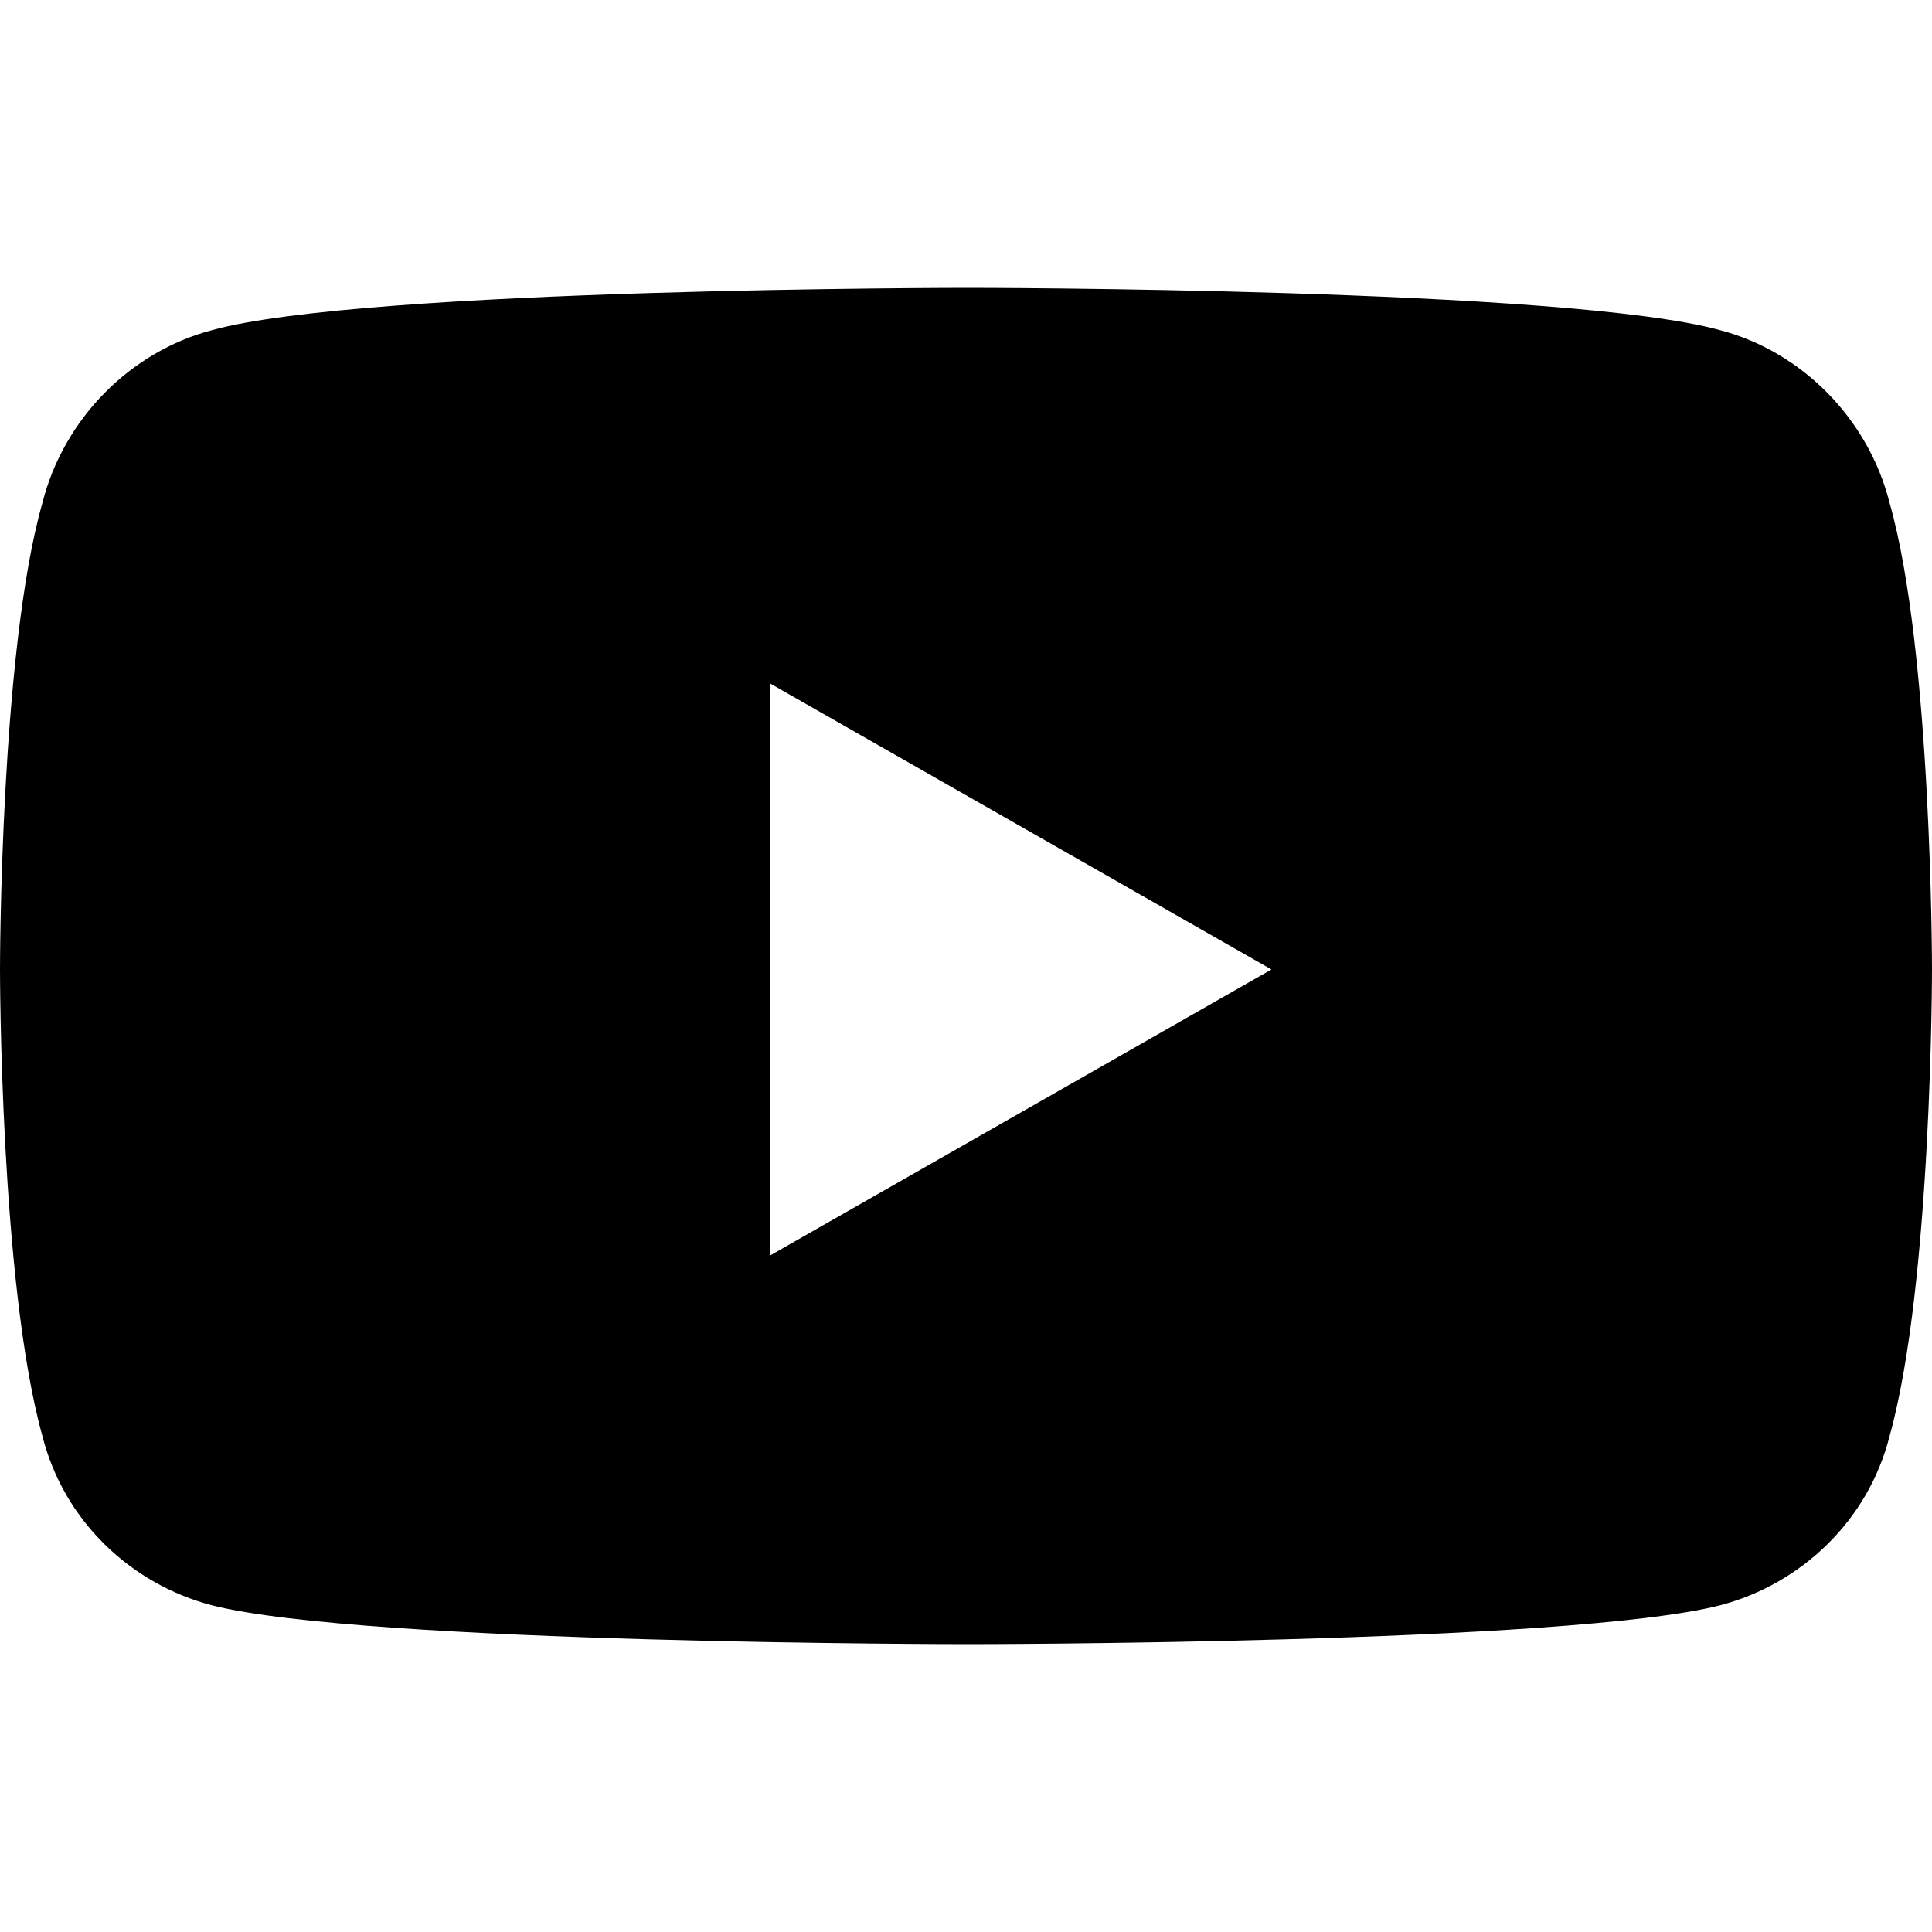 <svg xmlns="http://www.w3.org/2000/svg" xml:space="preserve" style="enable-background:new 0 0 1000 1000" viewBox="0 0 1000 1000"><path d="M978.1 260.5c-11-43.9-45.7-78.6-87.8-89.6C811.7 149 500.9 149 500.9 149s-312.6 0-391.2 21.9c-42 11-76.8 45.7-87.8 89.6C0 337.3 0 501.8 0 501.8s0 162.7 21.9 241.3c11 43.9 45.7 76.8 87.8 87.8C188.3 851 500.9 851 500.9 851s310.8 0 389.4-20.1c42-11 76.8-43.9 87.8-87.8 21.9-78.6 21.9-241.3 21.9-241.3s0-164.5-21.9-241.3zM398.5 649.9V353.7l259.6 148.1-259.6 148.1z"/></svg>